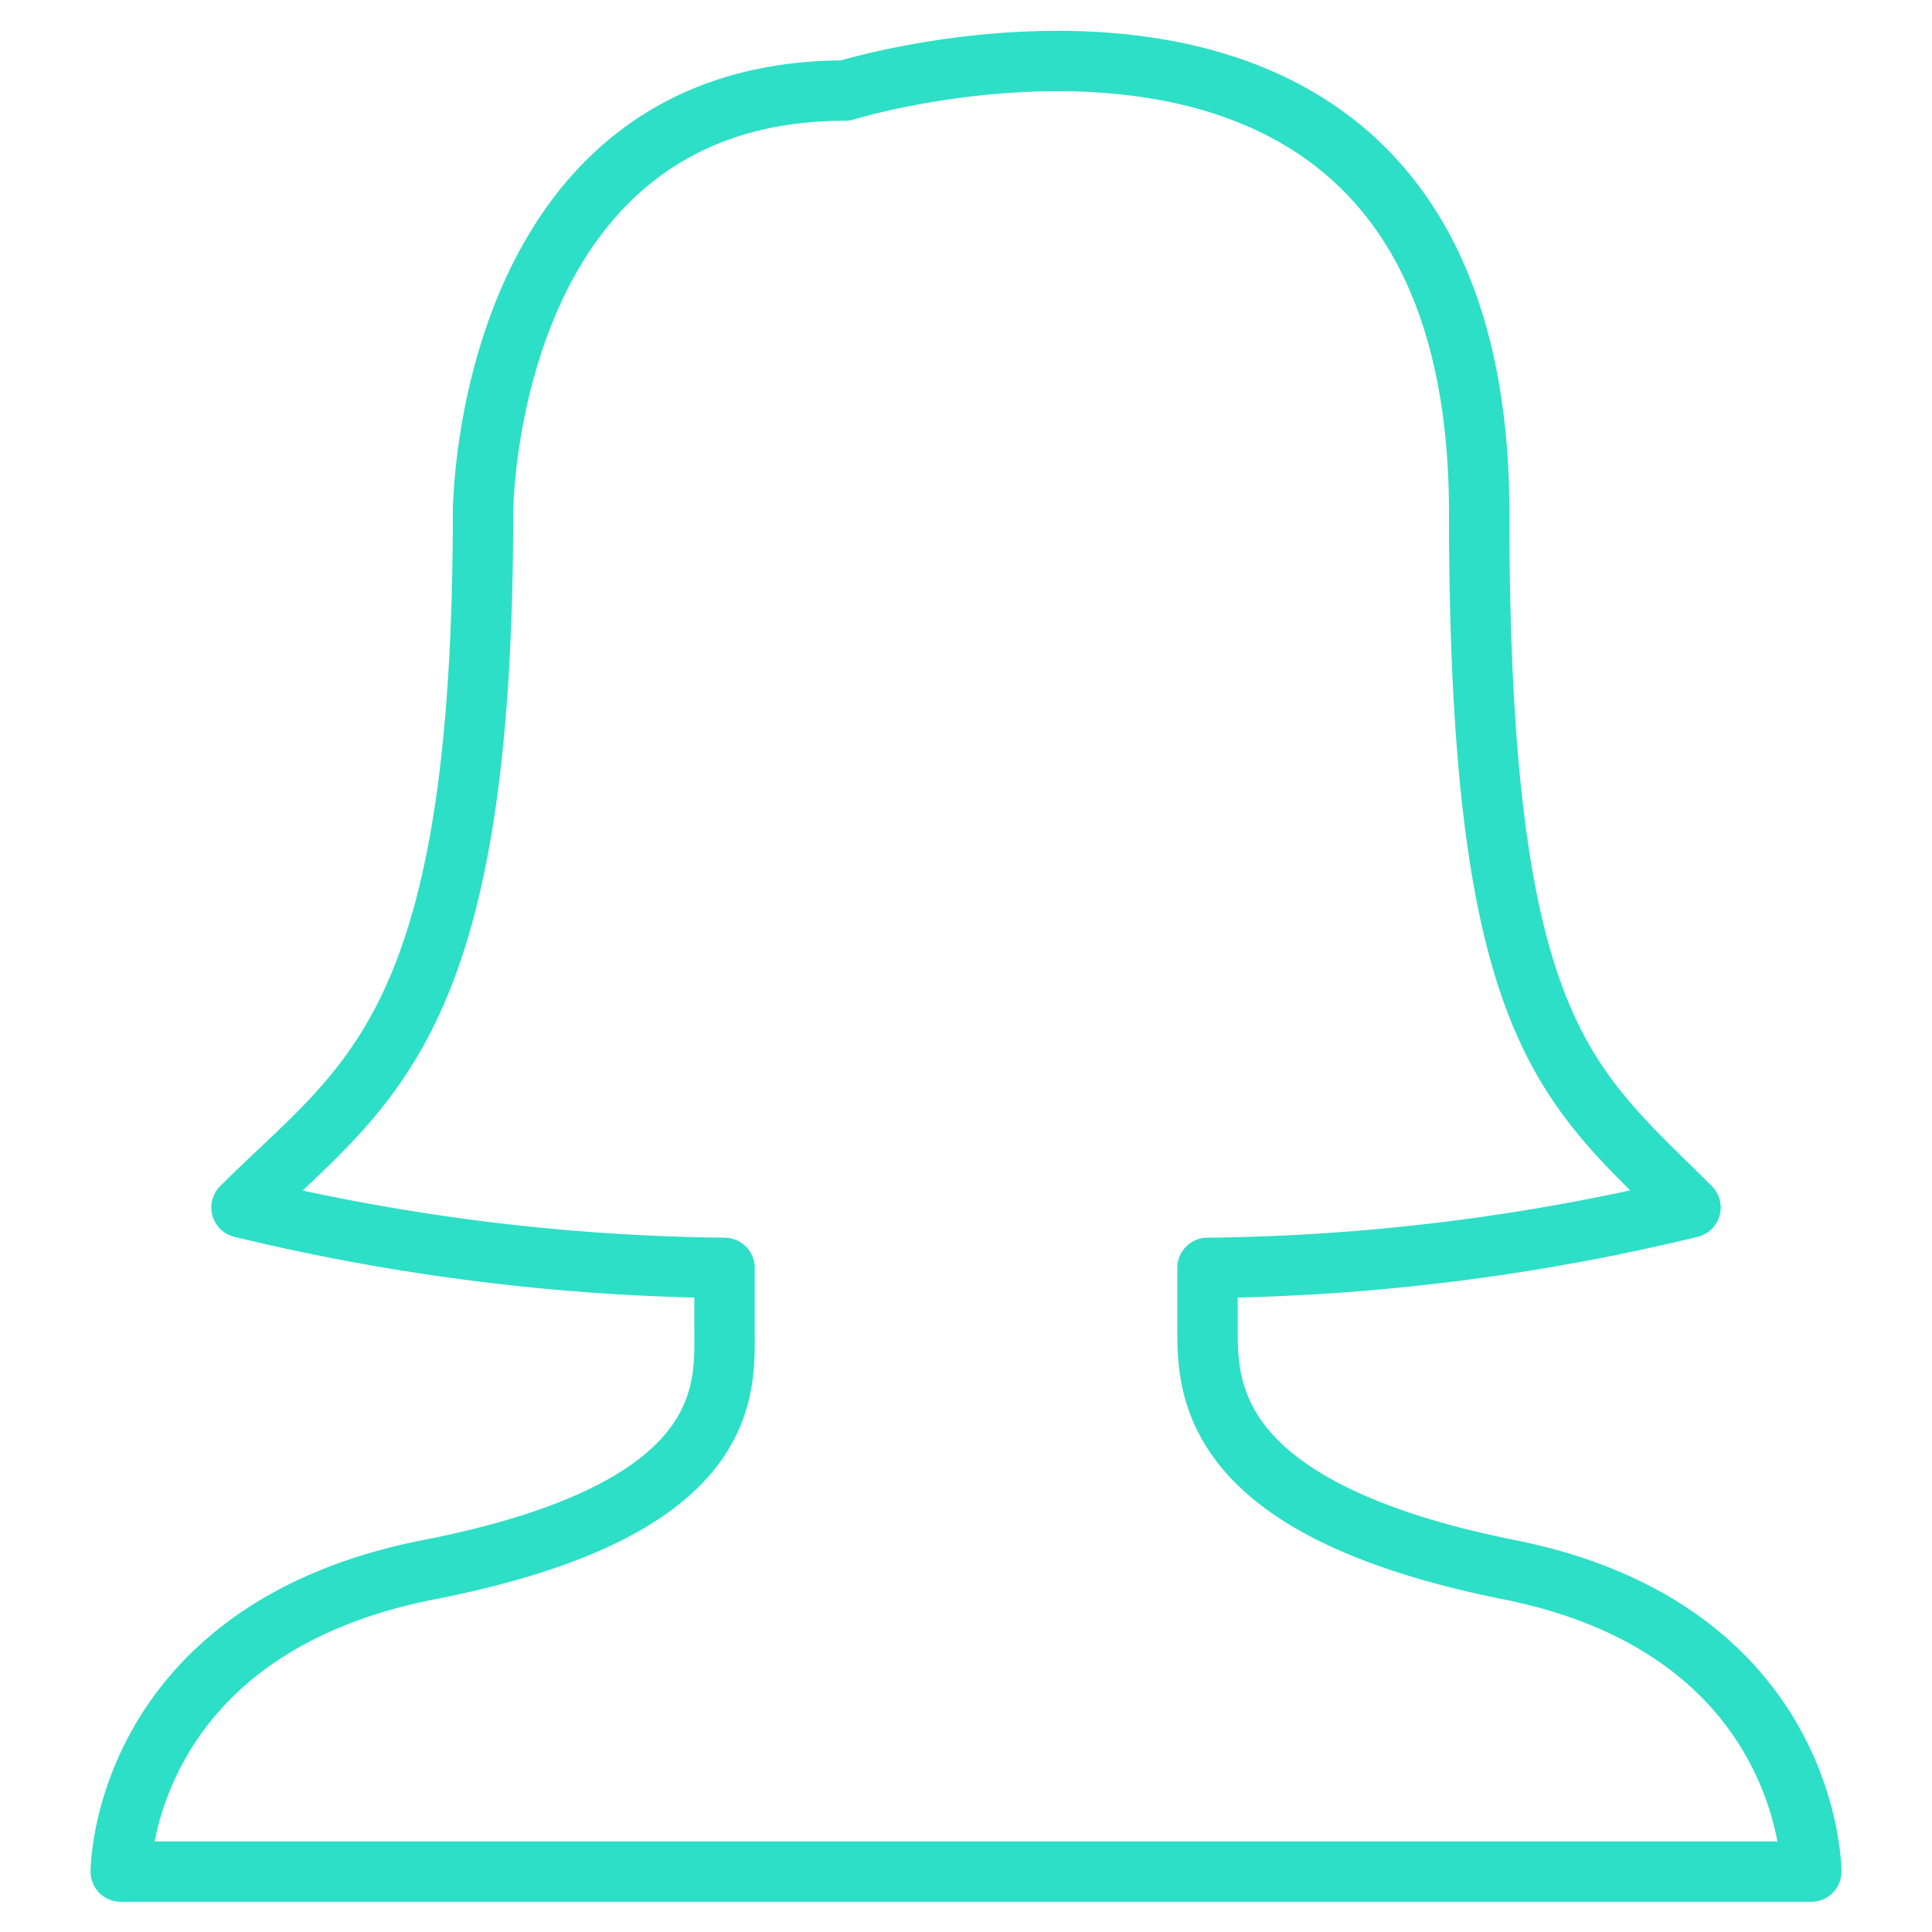 <svg xmlns="http://www.w3.org/2000/svg" viewBox="0 0 64 64" aria-labelledby="title"
aria-describedby="desc" role="img" xmlns:xlink="http://www.w3.org/1999/xlink">
  <title>Women</title>
  <desc>A line styled icon from Orion Icon Library.</desc>
  <path data-name="layer1"
  d="M49 17c0 17.2 2.9 18.9 7 23a70.8 70.8 0 0 1-16 2v2c0 2 0 6 10 8s10 10 10 10H4s0-8 10.2-10 9.8-6 9.8-8v-2a71 71 0 0 1-16-2c4.1-4.1 8-5.8 8-23 0 0 0-14 12-14 0 0 21-6.5 21 14z"
  fill="none" stroke="#2ddfc7" stroke-miterlimit="10" stroke-width="2" stroke-linejoin="round"
  stroke-linecap="round"></path>
</svg>